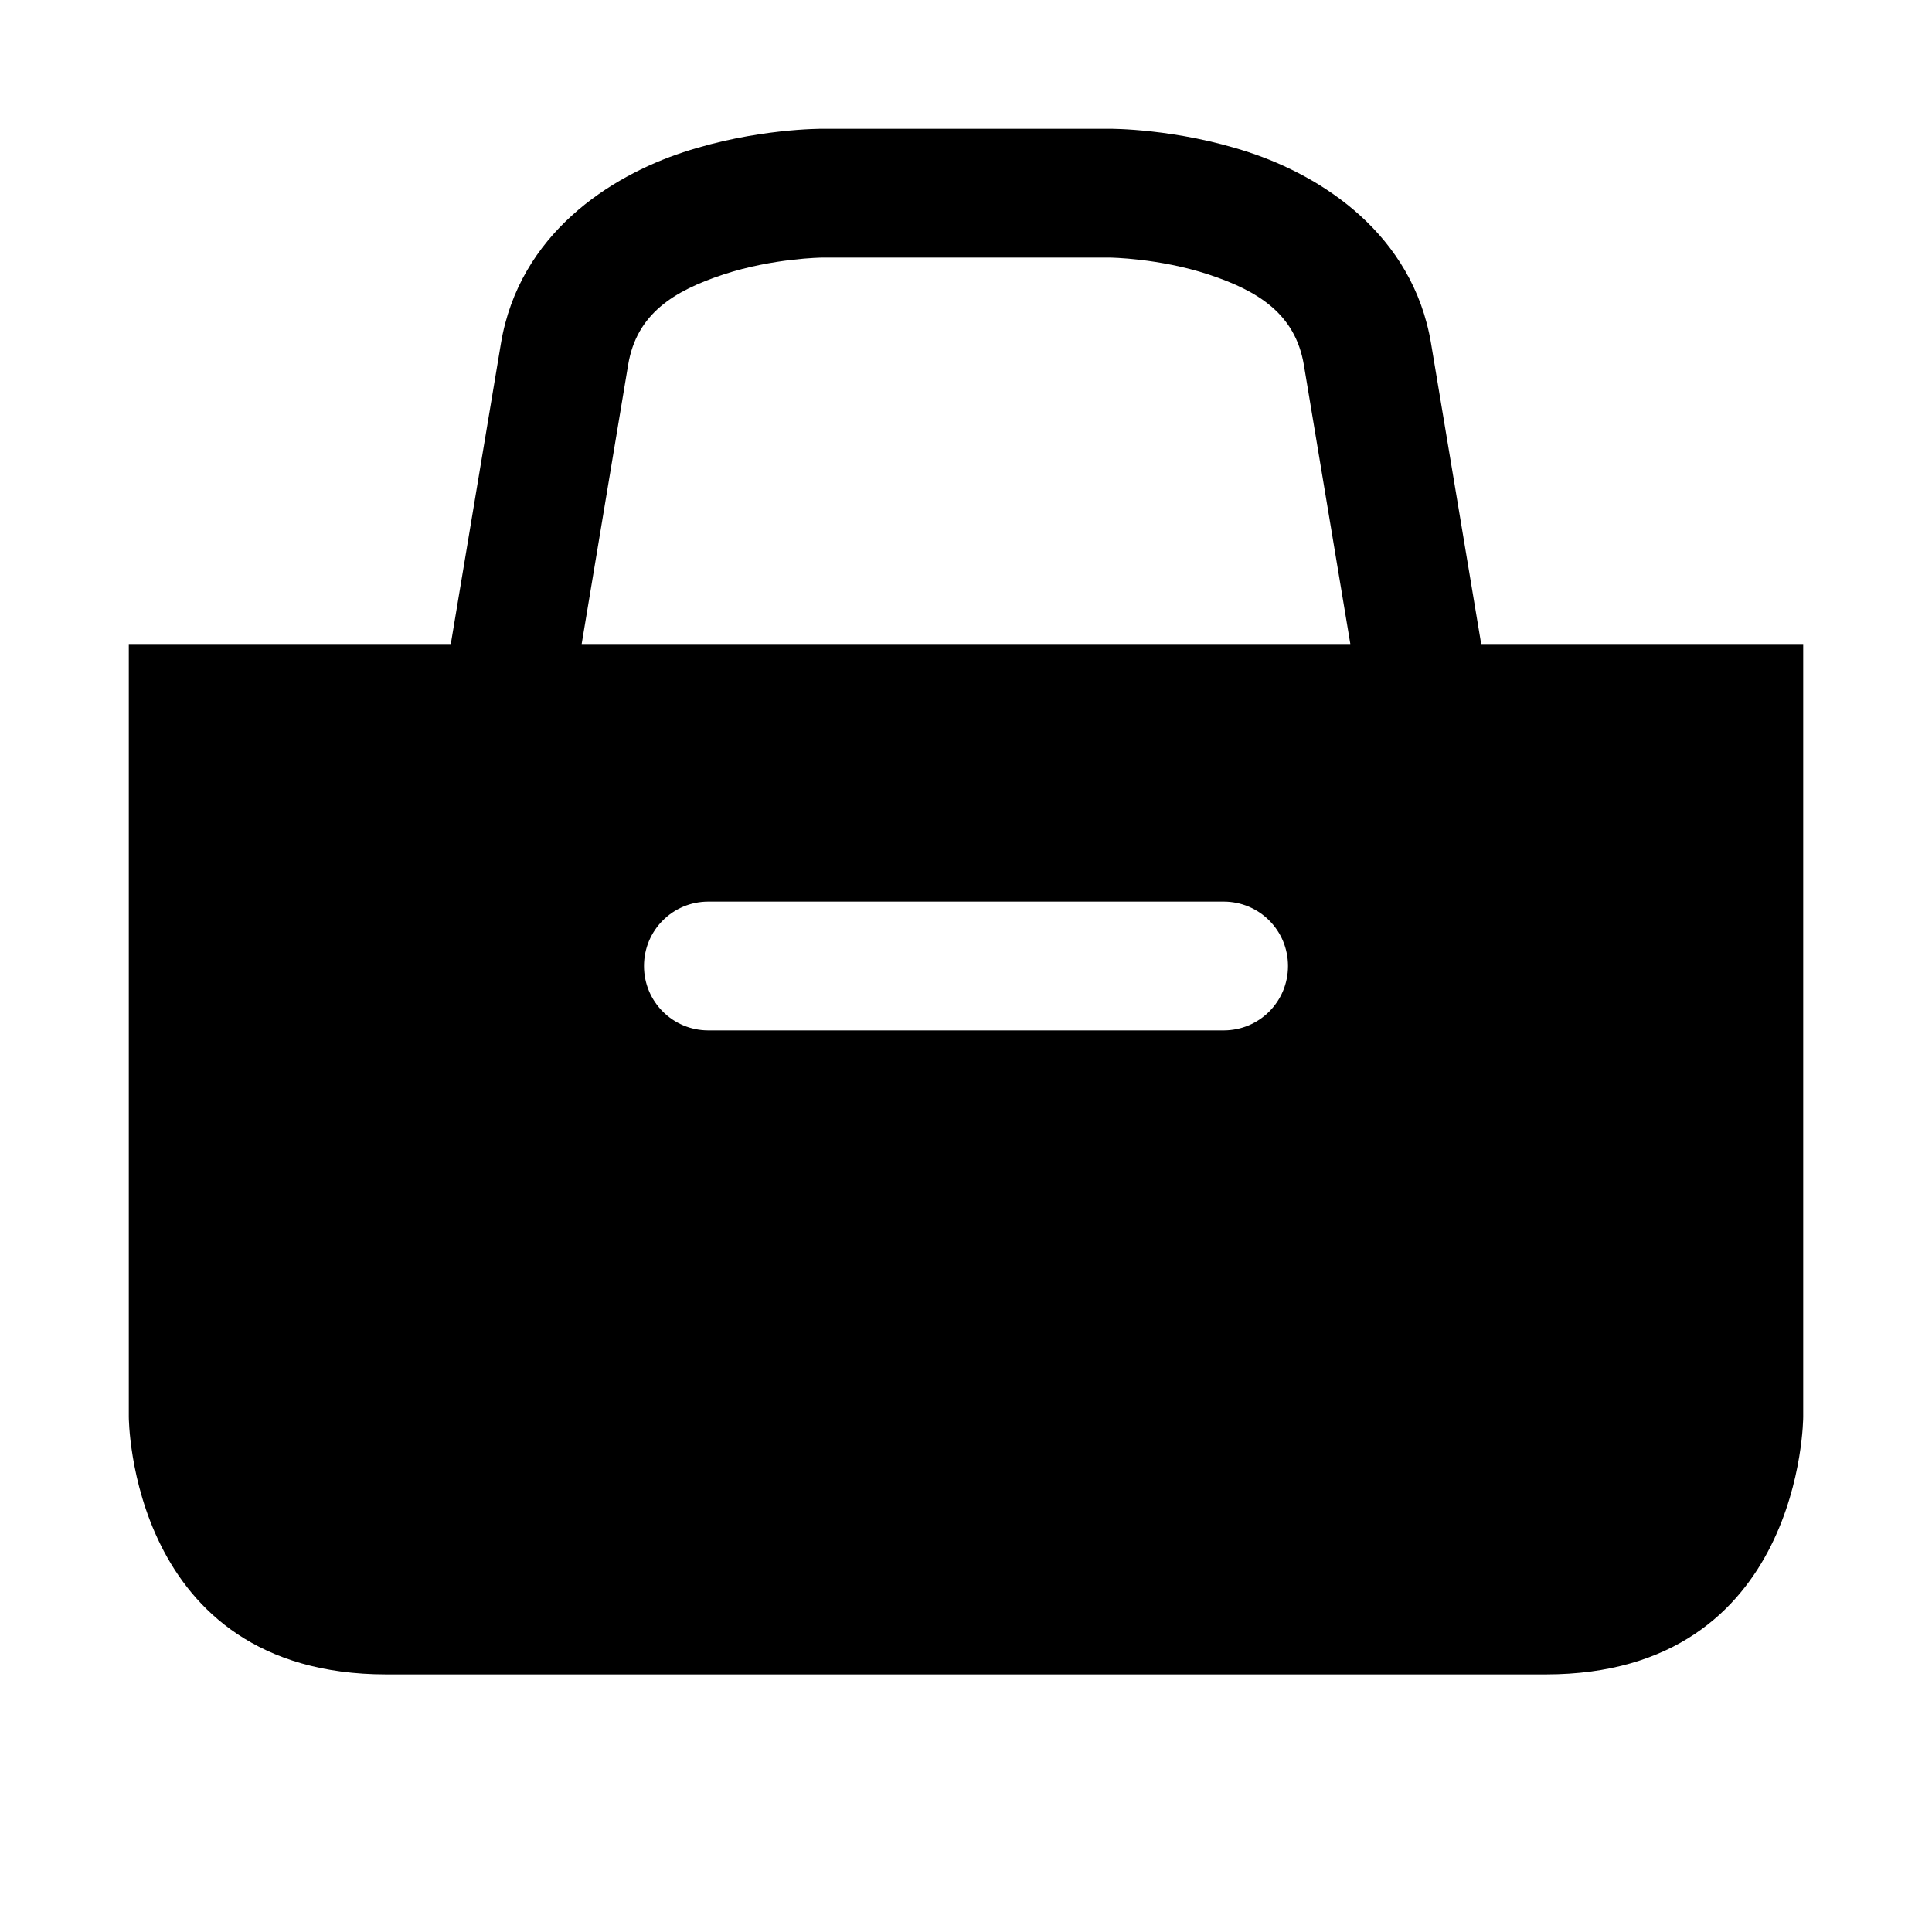<?xml version="1.0" encoding="UTF-8" standalone="no"?>
<!-- Generator: Adobe Illustrator 17.1.0, SVG Export Plug-In . SVG Version: 6.00 Build 0)  -->

<svg
   xmlns:dc="http://purl.org/dc/elements/1.1/"
   xmlns:cc="http://creativecommons.org/ns#"
   xmlns:rdf="http://www.w3.org/1999/02/22-rdf-syntax-ns#"
   xmlns:svg="http://www.w3.org/2000/svg"
   xmlns="http://www.w3.org/2000/svg"
   xmlns:sodipodi="http://sodipodi.sourceforge.net/DTD/sodipodi-0.dtd"
   xmlns:inkscape="http://www.inkscape.org/namespaces/inkscape"
   version="1.1"
   id="svg4619"
   x="0px"
   y="0px"
   viewBox="0 0 15 15"
   enable-background="new 0 0 15 15"
   xml:space="preserve"
   inkscape:version="0.91+devel+osxmenu r12911"
   sodipodi:docname="shop-15.svg"><defs
     id="defs6" /><sodipodi:namedview
     pagecolor="#ffffff"
     bordercolor="#666666"
     borderopacity="1"
     objecttolerance="10"
     gridtolerance="10"
     guidetolerance="10"
     inkscape:pageopacity="0"
     inkscape:pageshadow="2"
     inkscape:window-width="883"
     inkscape:window-height="658"
     id="namedview4"
     showgrid="true"
     inkscape:snap-bbox="true"
     inkscape:bbox-paths="true"
     inkscape:bbox-nodes="true"
     inkscape:snap-bbox-edge-midpoints="true"
     inkscape:snap-bbox-midpoints="true"
     inkscape:snap-nodes="true"
     inkscape:object-paths="true"
     inkscape:snap-intersection-paths="true"
     inkscape:object-nodes="true"
     inkscape:snap-smooth-nodes="true"
     inkscape:zoom="32"
     inkscape:cx="11.877082"
     inkscape:cy="8.6086223"
     inkscape:window-x="327"
     inkscape:window-y="11"
     inkscape:window-maximized="0"
     inkscape:current-layer="svg4619"><inkscape:grid
       type="xygrid"
       id="grid3336"
       spacingx="0.5"
       spacingy="0.5"
       empspacing="2"
       color="#ff0000"
       opacity="0.125" /></sodipodi:namedview><path
     style="opacity:1;fill:#000000;fill-opacity:1;stroke:none;stroke-width:0.5;stroke-linecap:round;stroke-linejoin:round;stroke-miterlimit:4;stroke-dasharray:none;stroke-dashoffset:0;stroke-opacity:1;marker:none"
     d="m 6.383,1 c 0,0 -0.515,-0.004 -1.078,0.182 C 4.742,1.367 4.031,1.814 3.889,2.668 L 3.5,5 1,5 1,7 1,11 c 0,0 0,2 2,2 l 9,0 c 2,0 2,-2 2,-2 L 14,7 14,5 11.5,5 11.111,2.668 C 10.969,1.814 10.258,1.367 9.695,1.182 9.132,0.996 8.617,1 8.617,1 Z m 0,1 2.234,0 c 0,0 0.381,0.004 0.766,0.131 0.385,0.127 0.673,0.306 0.74,0.701 L 10.484,5 4.516,5 4.877,2.832 C 4.943,2.436 5.232,2.258 5.617,2.131 6.002,2.004 6.383,2 6.383,2 Z M 5.5,7 9.5,7 C 9.777,7 10,7.223 10,7.5 10,7.777 9.777,8 9.5,8 l -4,0 C 5.223,8 5,7.777 5,7.5 5,7.223 5.223,7 5.5,7 Z"
     id="rect4696"
     inkscape:connector-curvature="0"
     sodipodi:nodetypes="cssccccssccccssccccssccsscsssssss" /></svg>